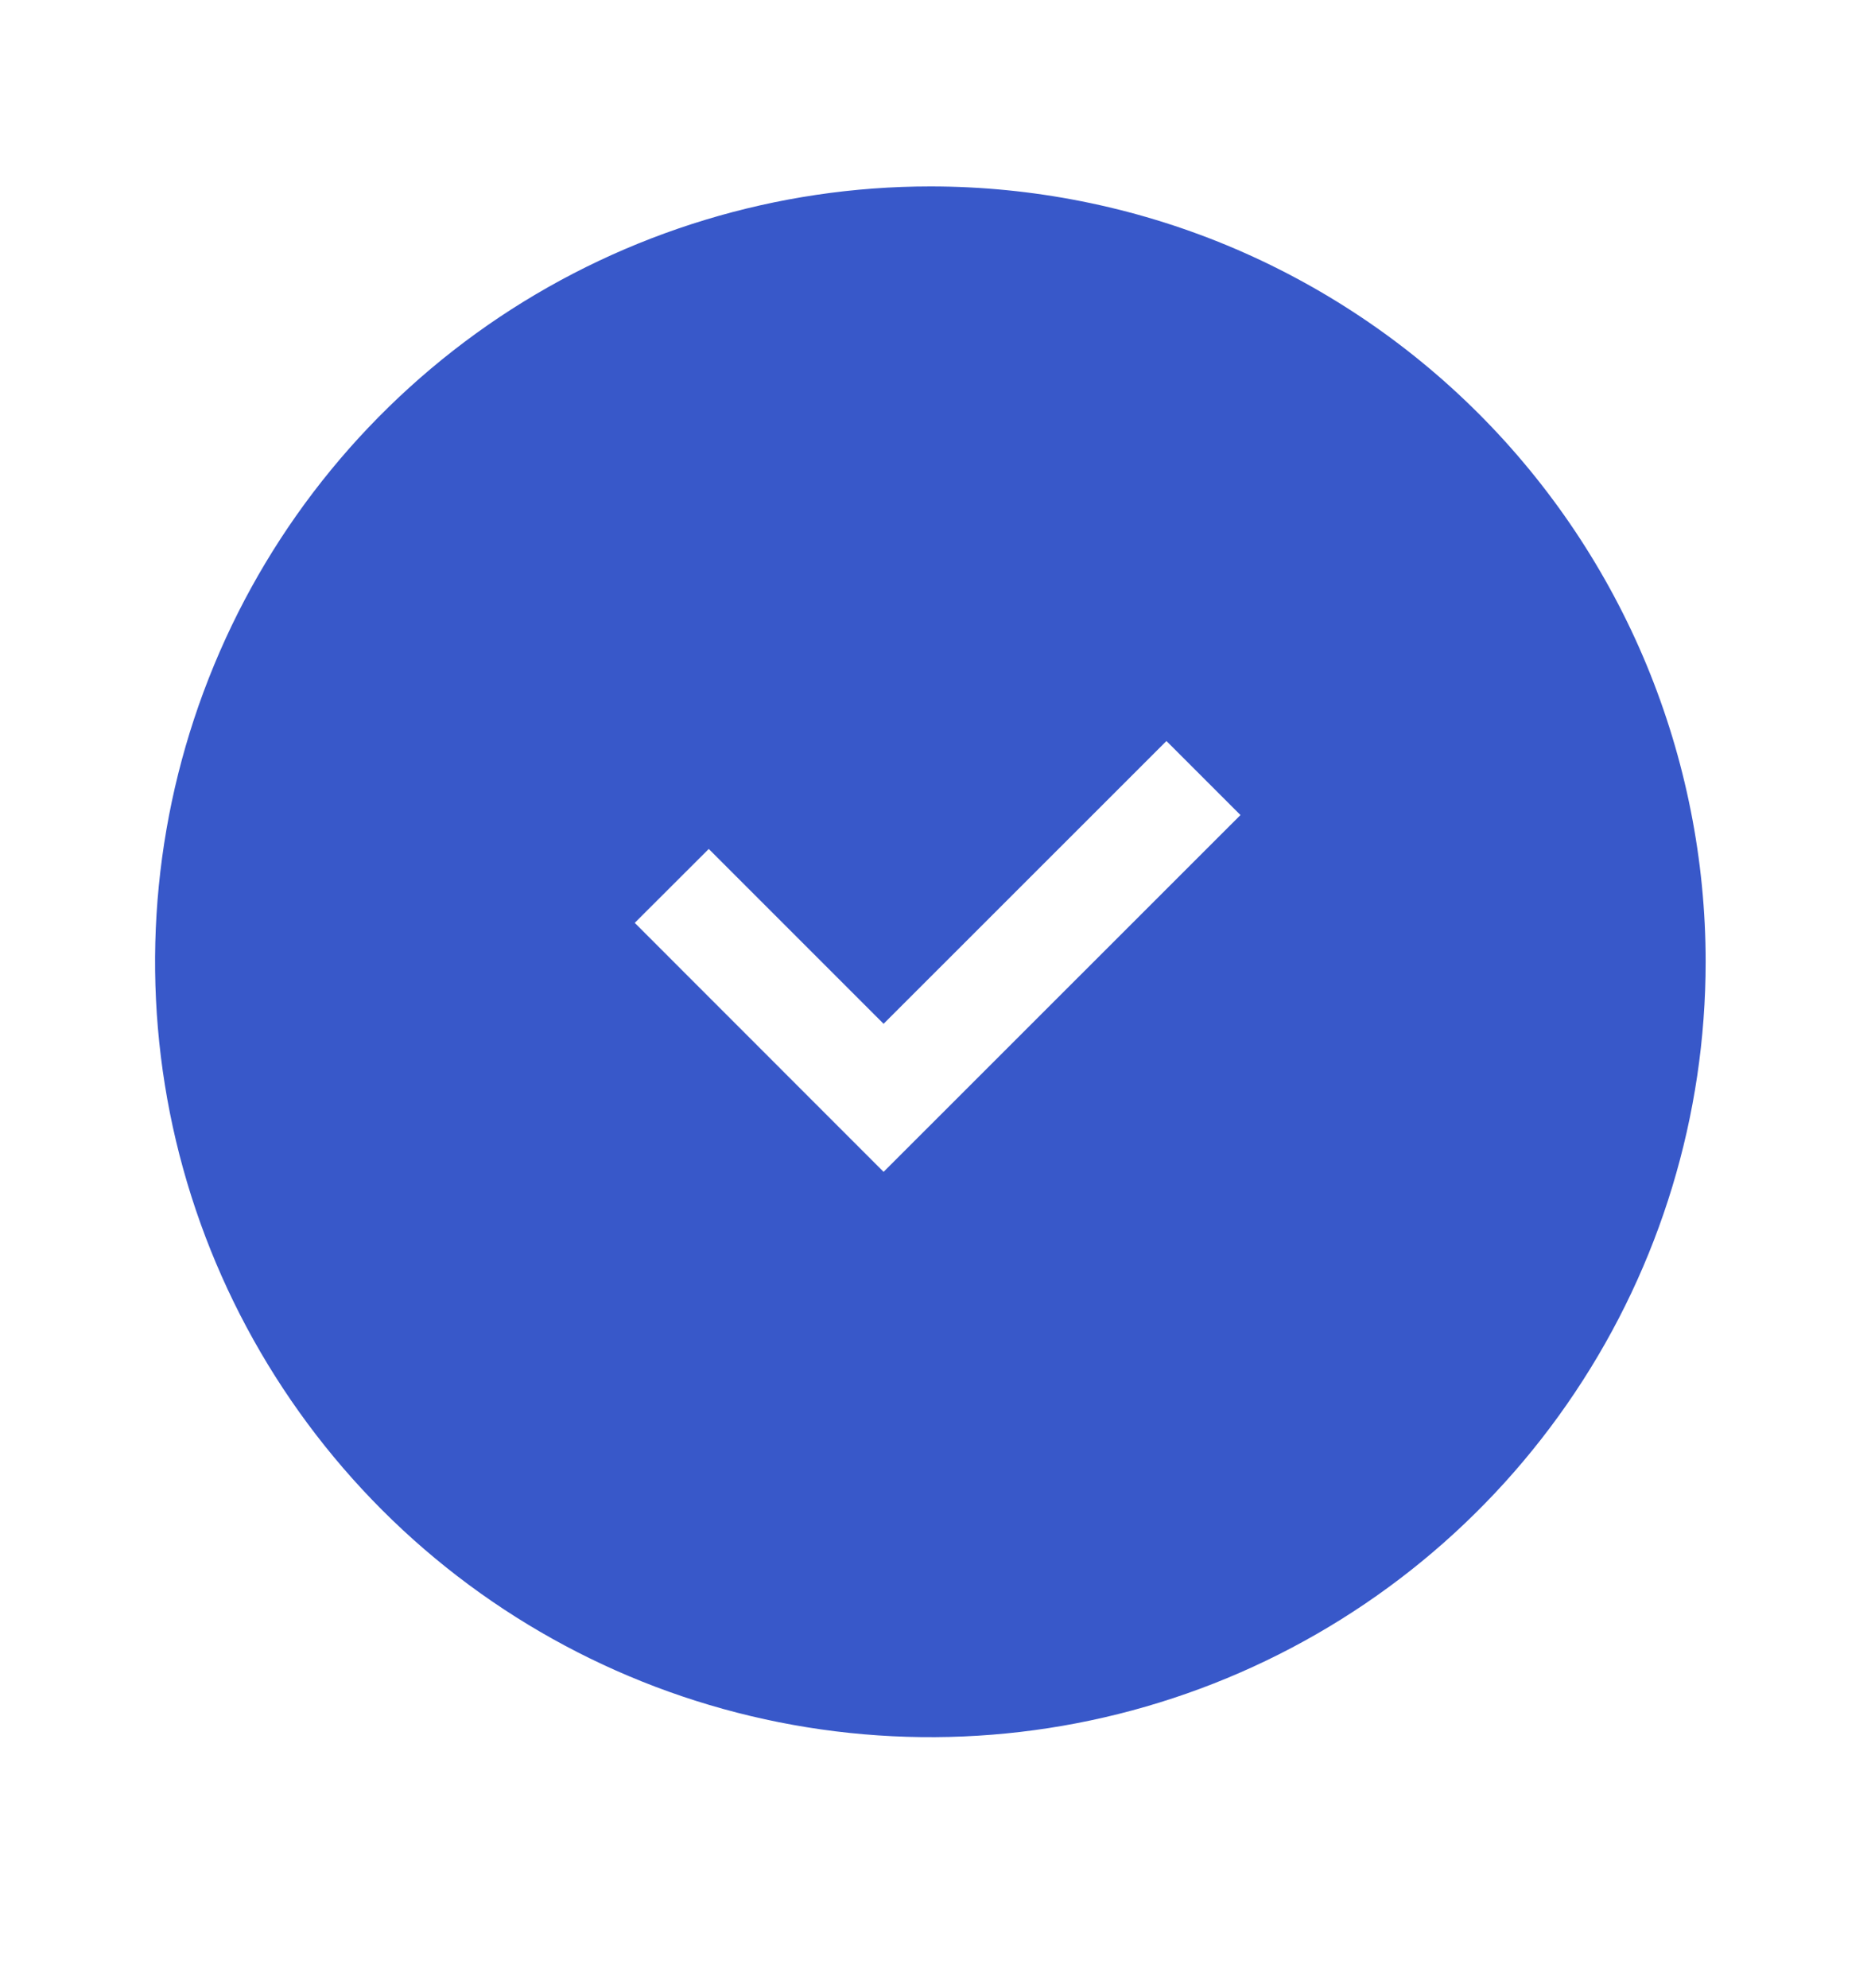 <svg width="16" height="17" viewBox="0 0 16 17" fill="none" xmlns="http://www.w3.org/2000/svg">
<path d="M7.956 1.594C6.645 1.594 5.363 1.983 4.272 2.711C3.182 3.44 2.332 4.475 1.831 5.686C1.329 6.898 1.198 8.231 1.453 9.517C1.709 10.803 2.341 11.984 3.268 12.912C4.195 13.839 5.376 14.47 6.662 14.726C7.948 14.982 9.281 14.851 10.493 14.349C11.704 13.847 12.74 12.997 13.468 11.907C14.197 10.817 14.586 9.535 14.586 8.224C14.586 7.353 14.414 6.491 14.081 5.686C13.748 4.882 13.259 4.151 12.644 3.536C12.028 2.92 11.297 2.432 10.493 2.098C9.689 1.765 8.826 1.594 7.956 1.594ZM7.556 10.02L5.428 7.891L6.061 7.259L7.556 8.754L9.975 6.336L10.608 6.969L7.556 10.02Z" fill="#3858C9"/>
</svg>
